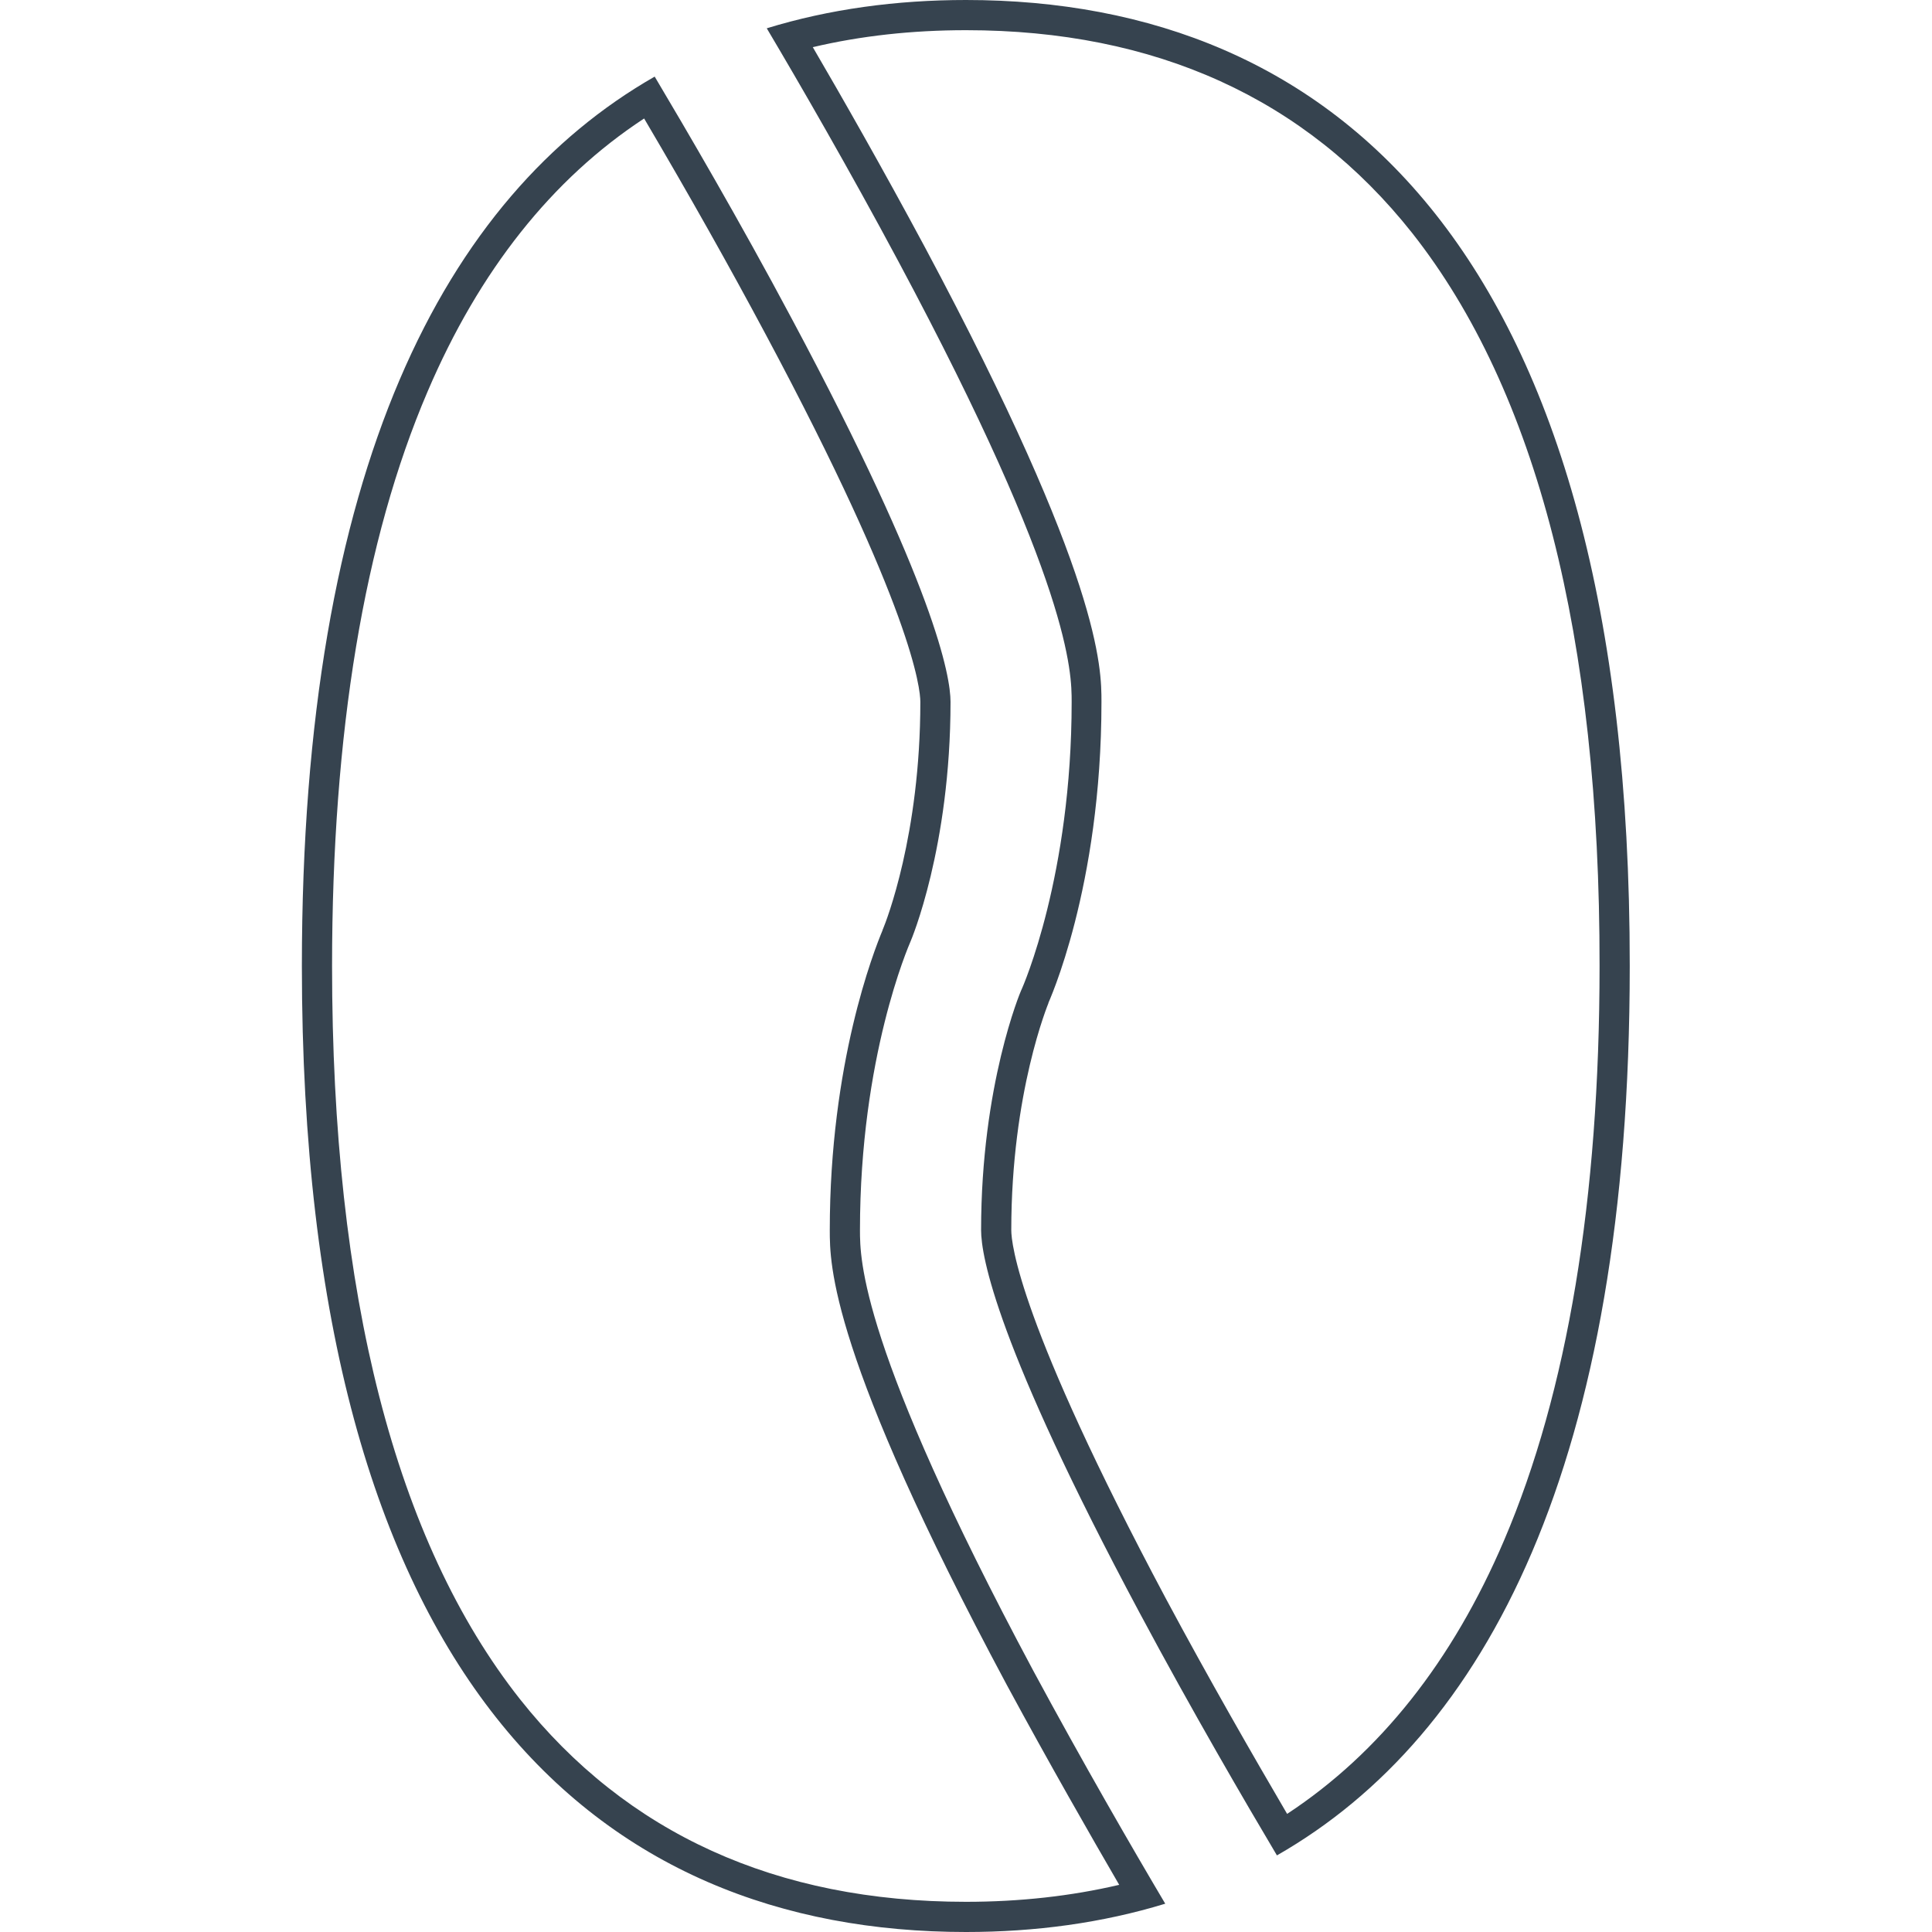 <svg xmlns="http://www.w3.org/2000/svg" viewBox="0 0 512 512" style="enable-background:new 0 0 512 512" xml:space="preserve"><path d="M256 8c50.2 0 90 18.1 118.2 53.7 33 41.8 49.8 107.1 49.7 194.3 0 61.7-8.5 112.9-25.3 152.2-13.7 32.1-33 56.4-57.5 72.5-8.9-15.2-20.7-35.7-32.1-57-39-73.2-41-94.2-41-97.7 0-36.6 9.8-60 9.9-60.3-.1.2-.2.3-.2.4.1-.3 14.2-30.7 14.2-80.1 0-9 0-32.9-46.8-120.5-11.1-20.7-22.1-40-29.7-53C228.1 9.5 241.7 8 256 8m-85.3 23.4c12.2 20.7 22.7 39.4 32.1 57 39.1 73.1 41.1 94.2 41.1 97.6 0 35.3-9.1 58.3-9.9 60.2l-.1.2v.1c-2.3 5.5-14 35.2-14 79.5 0 9 0 32.9 46.9 120.5 11.3 20.9 22.3 40.1 29.8 53-12.8 3-26.4 4.5-40.6 4.5-50.2 0-90-18.1-118.2-53.7C104.8 408.5 88 343.1 88 256c0-61.7 8.5-113 25.3-152.2 13.7-32.1 33-56.4 57.4-72.4M256 0c-18.4 0-36.2 2.4-52.8 7.5 8.6 14.5 21.8 37.3 34.9 61.8C284 155.1 284 178.4 284 186c0 45.9-12.8 75.3-13.4 76.5-.1.2-10.6 24.9-10.6 63.5 0 6.9 4.1 30.5 42 101.4 14 26.2 28.2 50.5 36.4 64.3 55.6-31.8 93.5-104 93.5-235.7C432 66 353.2 0 256 0zm-82.5 20.3C117.9 52.1 80 124.2 80 256c0 190 78.8 256 176 256 18.4 0 36.1-2.4 52.8-7.5-8.6-14.5-21.8-37.3-35-61.8-45.9-85.8-45.9-109.1-45.9-116.7 0-45.9 12.9-75.3 13.4-76.5.1-.2 10.6-24.9 10.6-63.5 0-6.8-4.1-30.5-42-101.4-14-26.3-28.2-50.5-36.4-64.3z" style="fill:#36434f"/></svg>